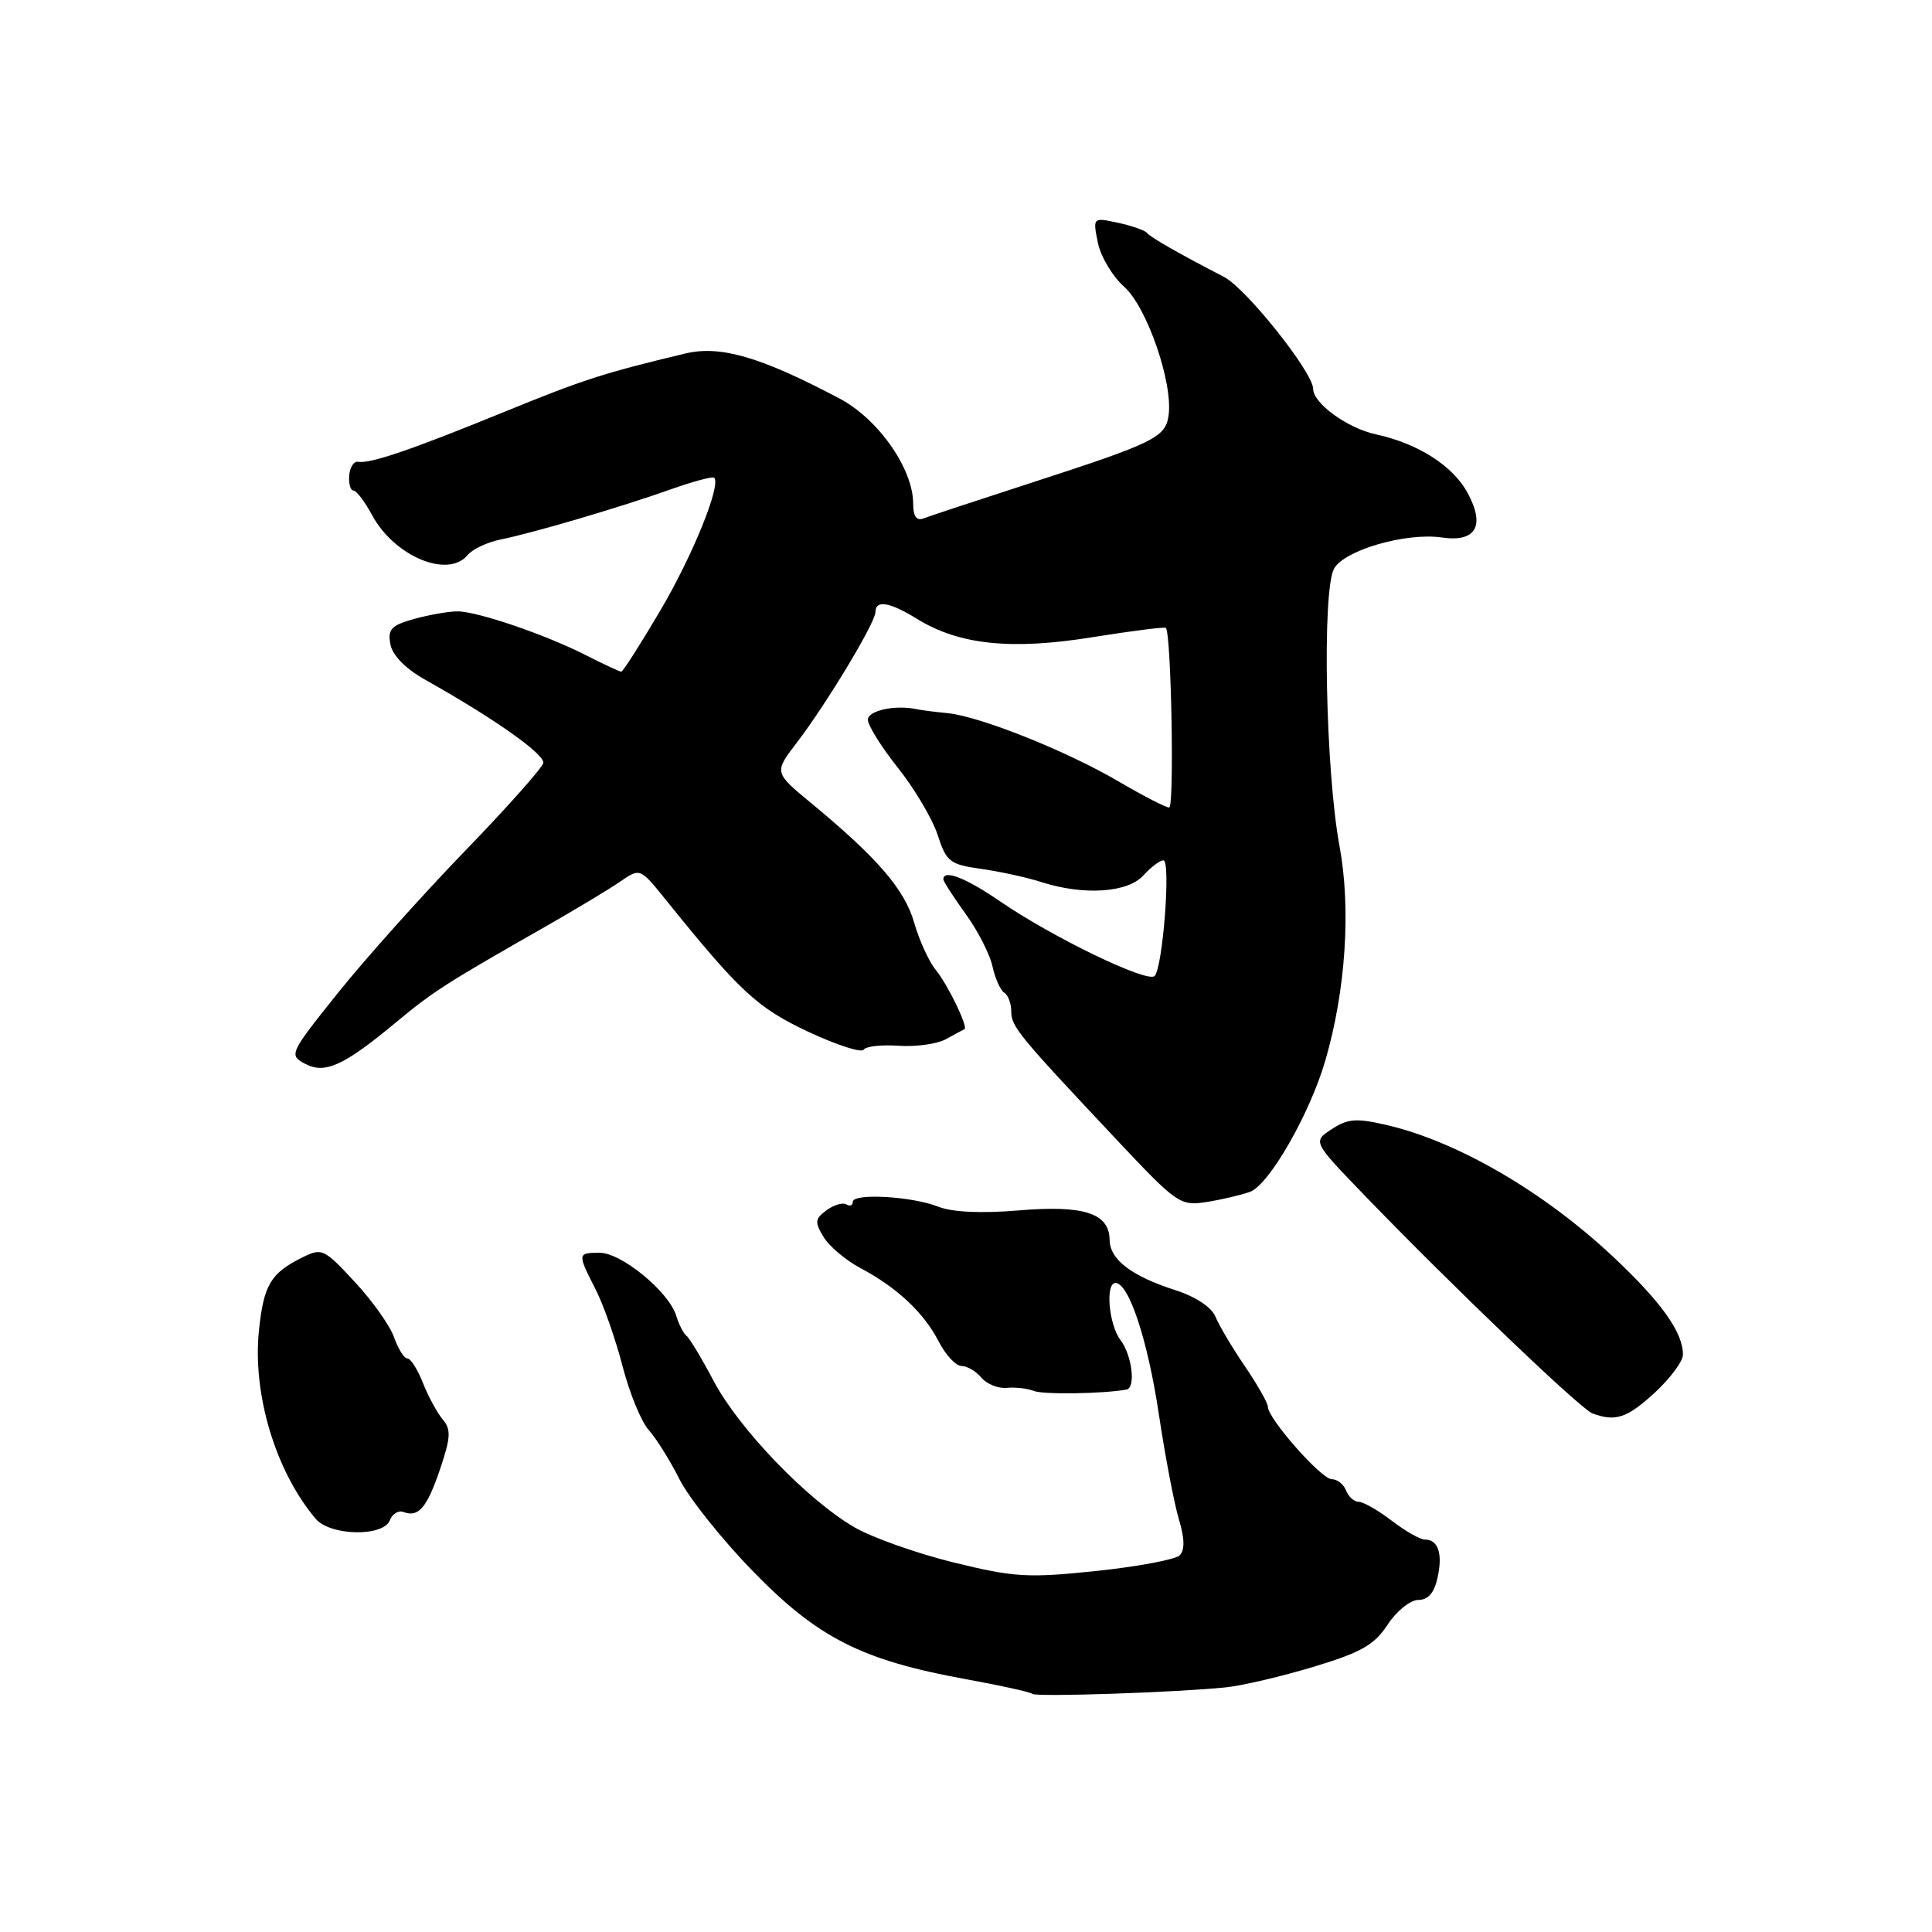 <?xml version="1.0" encoding="UTF-8" standalone="no"?>
<!DOCTYPE svg PUBLIC "-//W3C//DTD SVG 1.1//EN" "http://www.w3.org/Graphics/SVG/1.1/DTD/svg11.dtd" >
<svg xmlns="http://www.w3.org/2000/svg" xmlns:xlink="http://www.w3.org/1999/xlink" version="1.1" viewBox="0 0 256 256">
 <g >
 <path fill="currentColor"
d=" M 162.47 223.58 C 164.65 223.35 169.88 222.12 174.09 220.85 C 180.37 218.95 182.11 217.96 183.87 215.27 C 185.06 213.47 186.87 212.00 187.93 212.00 C 189.24 212.00 190.05 211.06 190.49 209.02 C 191.19 205.85 190.57 204.00 188.79 204.00 C 188.18 204.00 186.21 202.88 184.41 201.50 C 182.61 200.12 180.64 199.00 180.04 199.00 C 179.43 199.00 178.68 198.32 178.36 197.50 C 178.05 196.68 177.19 196.00 176.46 196.00 C 175.08 196.00 168.00 187.97 168.00 186.40 C 167.99 185.90 166.62 183.47 164.93 181.00 C 163.25 178.53 161.50 175.57 161.04 174.44 C 160.54 173.22 158.42 171.82 155.85 170.99 C 149.92 169.09 147.07 166.92 147.03 164.29 C 146.98 160.74 143.62 159.66 134.93 160.39 C 130.01 160.80 126.17 160.62 124.35 159.90 C 120.86 158.51 113.00 158.07 113.00 159.25 C 113.00 159.73 112.62 159.88 112.15 159.59 C 111.68 159.30 110.50 159.65 109.53 160.36 C 107.98 161.49 107.93 161.93 109.13 163.91 C 109.88 165.15 112.08 167.00 114.00 168.02 C 118.86 170.60 122.41 173.93 124.38 177.75 C 125.30 179.54 126.66 181.00 127.40 181.00 C 128.15 181.00 129.33 181.70 130.04 182.55 C 130.75 183.40 132.27 184.01 133.41 183.90 C 134.56 183.79 136.18 183.98 137.00 184.31 C 138.22 184.80 146.11 184.69 149.25 184.13 C 150.53 183.91 150.01 179.60 148.47 177.56 C 146.91 175.50 146.44 170.00 147.81 170.00 C 149.58 170.00 152.08 177.58 153.54 187.30 C 154.38 192.91 155.58 199.20 156.20 201.28 C 156.98 203.86 157.01 205.39 156.31 206.09 C 155.75 206.65 150.78 207.58 145.28 208.16 C 136.22 209.11 134.42 209.01 126.38 207.04 C 121.50 205.84 115.57 203.74 113.21 202.37 C 106.96 198.73 97.92 189.33 94.57 183.00 C 92.97 179.97 91.35 177.28 90.96 177.00 C 90.58 176.72 89.96 175.52 89.59 174.31 C 88.60 171.14 82.34 166.00 79.47 166.00 C 76.50 166.00 76.49 166.08 78.92 170.85 C 79.98 172.92 81.59 177.52 82.50 181.06 C 83.42 184.60 84.97 188.40 85.97 189.50 C 86.96 190.60 88.79 193.53 90.03 196.00 C 91.27 198.47 95.64 203.96 99.75 208.18 C 108.34 217.02 114.16 219.98 127.93 222.49 C 132.57 223.33 136.55 224.21 136.77 224.44 C 137.22 224.89 156.03 224.25 162.47 223.58 Z  M 51.66 201.44 C 51.99 200.59 52.80 200.09 53.47 200.35 C 55.46 201.11 56.59 199.77 58.34 194.58 C 59.73 190.45 59.78 189.40 58.66 188.08 C 57.93 187.21 56.75 185.04 56.04 183.25 C 55.34 181.46 54.41 180.00 53.98 180.00 C 53.55 180.00 52.76 178.74 52.22 177.21 C 51.69 175.68 49.34 172.36 47.00 169.85 C 42.90 165.43 42.66 165.32 39.98 166.66 C 35.86 168.71 34.93 170.30 34.31 176.31 C 33.44 184.74 36.53 195.00 41.83 201.25 C 43.76 203.53 50.81 203.66 51.66 201.44 Z  M 219.25 184.55 C 221.31 182.65 223.00 180.38 223.00 179.50 C 223.00 176.53 220.14 172.53 213.72 166.50 C 204.54 157.89 193.12 151.25 183.74 149.07 C 179.73 148.14 178.59 148.22 176.46 149.62 C 173.94 151.27 173.94 151.27 180.72 158.30 C 192.33 170.33 209.43 186.70 211.00 187.28 C 214.05 188.42 215.59 187.91 219.25 184.55 Z  M 165.64 157.92 C 168.17 156.99 173.57 147.57 175.62 140.50 C 178.32 131.23 179.03 120.39 177.49 112.09 C 175.64 102.13 175.17 78.24 176.77 75.35 C 178.13 72.89 186.32 70.53 191.05 71.22 C 195.56 71.88 196.83 69.70 194.48 65.34 C 192.54 61.73 187.90 58.76 182.30 57.55 C 178.56 56.75 174.00 53.44 174.00 51.53 C 174.00 49.36 165.13 38.22 162.20 36.70 C 156.19 33.59 152.48 31.47 152.00 30.88 C 151.73 30.53 149.99 29.92 148.15 29.52 C 144.80 28.80 144.80 28.80 145.47 32.15 C 145.84 33.99 147.41 36.62 148.96 38.00 C 151.98 40.68 155.46 50.77 154.84 55.07 C 154.42 57.96 152.94 58.69 136.63 63.98 C 129.55 66.28 123.14 68.39 122.38 68.69 C 121.44 69.05 121.00 68.43 121.00 66.73 C 121.00 62.12 116.38 55.52 111.25 52.81 C 100.81 47.29 95.46 45.73 90.81 46.84 C 79.91 49.45 77.29 50.30 66.74 54.61 C 54.55 59.59 49.08 61.46 47.46 61.19 C 46.89 61.09 46.36 61.91 46.27 63.00 C 46.19 64.10 46.44 65.00 46.83 65.00 C 47.23 65.00 48.33 66.46 49.30 68.25 C 52.24 73.71 59.35 76.69 61.95 73.56 C 62.60 72.77 64.57 71.84 66.32 71.49 C 70.60 70.63 82.26 67.20 88.88 64.84 C 91.84 63.79 94.43 63.10 94.63 63.30 C 95.59 64.25 91.76 73.68 87.47 80.94 C 84.86 85.37 82.54 89.00 82.32 89.00 C 82.10 89.00 80.05 88.04 77.76 86.88 C 72.33 84.10 63.24 81.00 60.59 81.01 C 59.44 81.01 56.88 81.46 54.89 82.01 C 51.83 82.86 51.35 83.37 51.73 85.38 C 52.01 86.85 53.74 88.61 56.34 90.07 C 65.34 95.12 72.00 99.80 72.00 101.06 C 72.00 101.58 67.33 106.85 61.61 112.76 C 55.90 118.67 48.30 127.16 44.72 131.64 C 38.38 139.56 38.27 139.81 40.39 140.94 C 43.06 142.37 45.53 141.24 52.59 135.37 C 57.44 131.34 59.09 130.29 72.62 122.58 C 76.40 120.42 80.70 117.83 82.16 116.83 C 84.81 115.00 84.81 115.00 88.16 119.15 C 98.02 131.39 100.34 133.54 107.09 136.71 C 110.86 138.47 114.16 139.54 114.44 139.09 C 114.72 138.64 116.81 138.41 119.09 138.57 C 121.37 138.73 124.20 138.33 125.37 137.68 C 126.54 137.03 127.63 136.45 127.79 136.38 C 128.34 136.15 125.60 130.48 123.98 128.50 C 123.08 127.40 121.80 124.59 121.13 122.25 C 119.88 117.87 116.28 113.69 107.49 106.42 C 102.56 102.35 102.56 102.35 105.57 98.42 C 109.50 93.29 116.00 82.50 116.00 81.10 C 116.00 79.46 117.88 79.76 121.50 82.00 C 127.07 85.44 133.97 86.17 144.70 84.44 C 149.95 83.60 154.35 83.04 154.49 83.20 C 155.20 84.04 155.62 107.00 154.92 107.00 C 154.47 107.00 151.45 105.44 148.19 103.53 C 141.27 99.48 129.78 94.89 125.50 94.49 C 123.85 94.33 122.05 94.10 121.50 93.98 C 118.66 93.36 115.00 94.14 115.00 95.37 C 115.00 96.12 116.79 98.99 118.98 101.74 C 121.18 104.50 123.54 108.49 124.24 110.62 C 125.40 114.20 125.86 114.55 130.00 115.13 C 132.48 115.48 136.07 116.26 137.99 116.88 C 143.59 118.68 149.42 118.30 151.50 116.00 C 152.50 114.90 153.69 114.00 154.16 114.00 C 155.16 114.00 154.09 128.12 153.00 129.32 C 152.10 130.31 139.47 124.21 132.51 119.43 C 127.99 116.32 125.00 115.16 125.00 116.51 C 125.00 116.79 126.32 118.84 127.93 121.07 C 129.55 123.29 131.16 126.43 131.51 128.05 C 131.86 129.66 132.57 131.23 133.08 131.55 C 133.58 131.86 134.00 132.98 134.00 134.03 C 134.00 136.04 134.93 137.16 148.10 151.17 C 155.97 159.53 156.38 159.81 159.88 159.27 C 161.87 158.96 164.46 158.35 165.64 157.92 Z "/>
</g>
</svg>